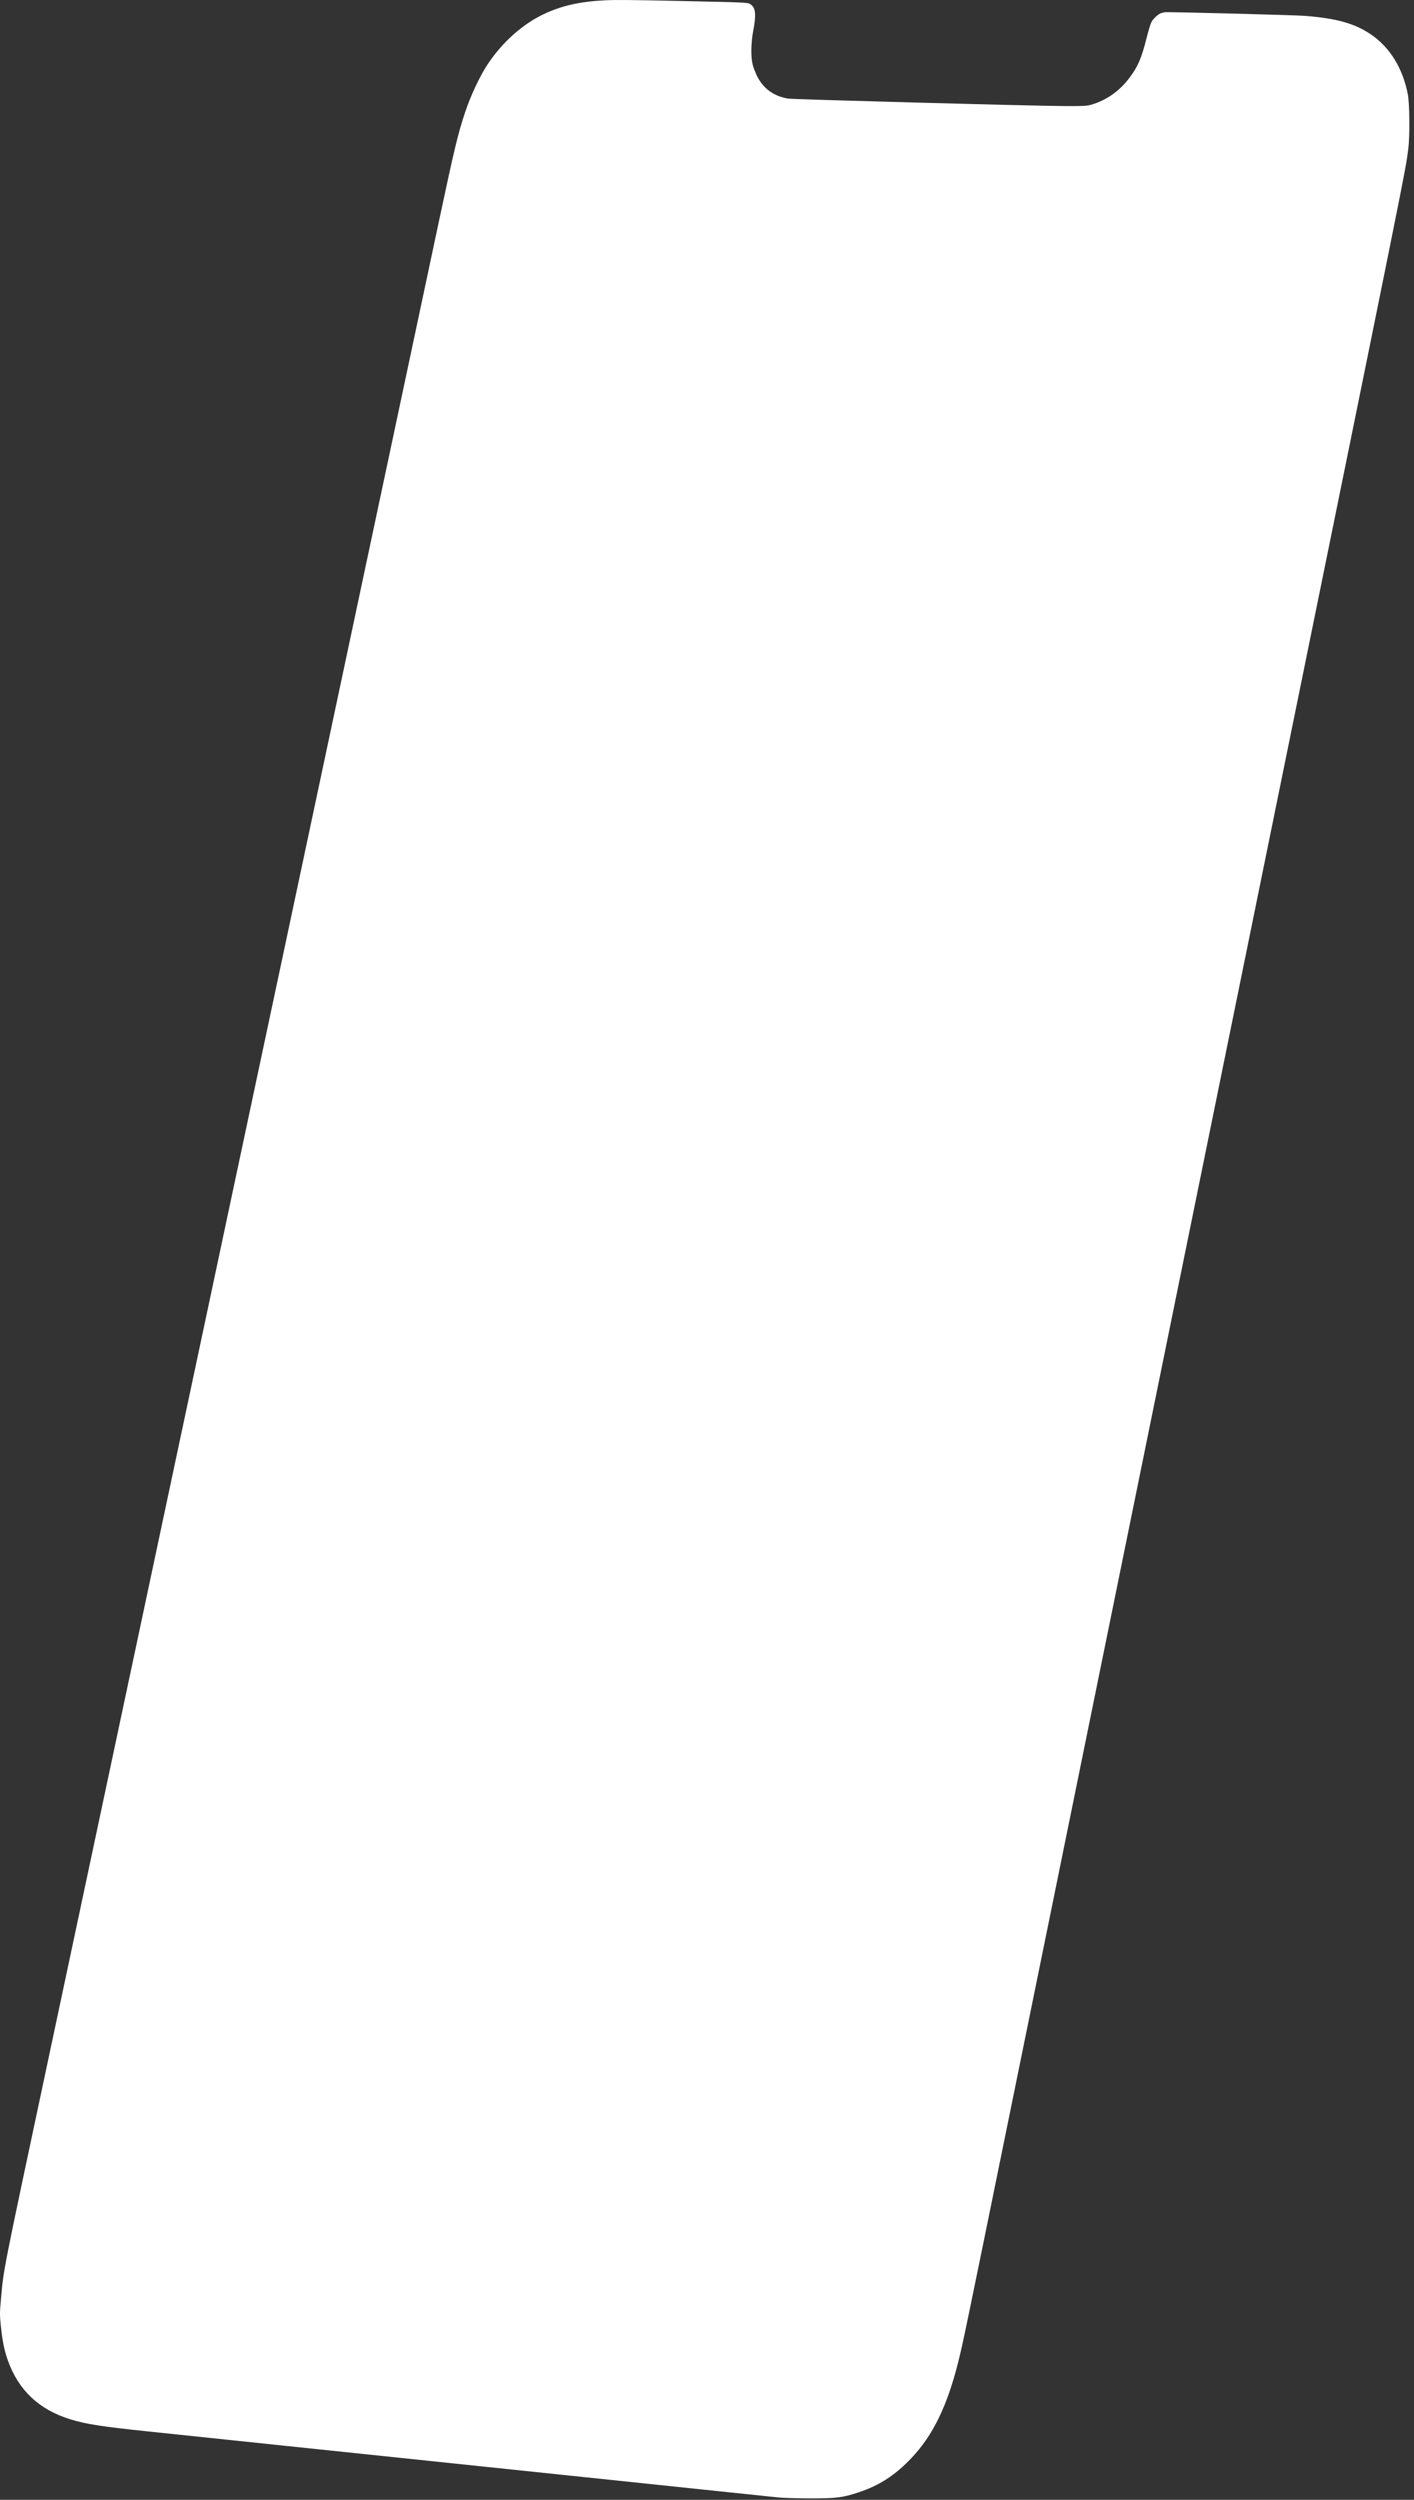 <svg preserveAspectRatio="none" width="210" height="371" viewBox="0 0 210 371" fill="none" xmlns="http://www.w3.org/2000/svg">
<rect x="0" y="0" width="210" height="371" fill="#333333" stroke="none"/>
<path d="M89.768 0.051C86.115 0.23 83.338 0.864 80.703 2.121C77.561 3.62 74.568 6.306 72.407 9.565C71.276 11.27 69.906 14.183 69.1 16.596C68.009 19.859 67.484 22.04 65.171 32.924C62.204 46.882 58.272 65.377 57.949 66.889C57.726 67.938 56.282 74.722 54.742 81.965C47.941 113.941 44.94 128.056 42.326 140.362C40.787 147.606 39.343 154.389 39.116 155.438C38.89 156.487 37.013 165.308 34.944 175.043C32.876 184.777 31 193.598 30.777 194.647C30.553 195.696 29.11 202.48 27.57 209.723C26.029 216.967 23.241 230.079 21.373 238.862C19.505 247.645 16.711 260.785 15.164 268.06C13.617 275.336 12.088 282.523 11.766 284.03C11.444 285.538 10.914 288.031 10.587 289.572C10.26 291.113 8.732 298.298 7.191 305.542C0.228 338.272 0.57 336.541 0.139 341.27C-0.046 343.307 -0.046 343.573 0.14 345.322C0.374 347.518 0.64 348.816 1.162 350.293C2.722 354.709 5.793 357.615 10.409 359.041C12.746 359.765 15.053 360.126 21.896 360.841C27.214 361.398 34.027 362.111 42.872 363.04C46.313 363.4 55.564 364.369 63.43 365.19C71.295 366.012 80.547 366.98 83.988 367.341C91.035 368.079 100.052 369.024 108.36 369.894C111.44 370.217 114.631 370.549 115.451 370.634C116.29 370.721 118.423 370.79 120.337 370.79C124.216 370.79 125.152 370.674 127.501 369.897C130.591 368.875 132.939 367.353 135.362 364.8C138.527 361.466 140.647 357.139 142.267 350.71C143.031 347.674 143.206 346.834 150.322 311.918C168.806 221.233 174.081 195.347 175.219 189.761C175.9 186.418 180.672 163.008 185.824 137.74C209.765 20.296 208.625 25.951 209.145 22.138C209.387 20.362 209.354 15.44 209.089 14.039C208.358 10.159 206.417 7.009 203.582 5.096C201.174 3.471 198.508 2.725 193.774 2.353C192.191 2.229 173.227 1.74 172.97 1.817C172.895 1.84 172.685 1.891 172.503 1.931C172.072 2.025 171.268 2.758 170.984 3.315C170.86 3.557 170.541 4.621 170.275 5.68C169.523 8.674 168.978 9.924 167.687 11.619C166.218 13.551 164.252 14.918 162.042 15.544C161.371 15.735 160.854 15.759 157.937 15.74C152.838 15.706 117.742 14.754 117.016 14.63C114.884 14.266 113.328 13.122 112.409 11.242C112.182 10.778 111.905 10.051 111.792 9.625C111.493 8.496 111.525 6.371 111.867 4.56C112.329 2.119 112.224 1.139 111.447 0.63C111.038 0.362 111.023 0.362 101.09 0.146C93.496 -0.018 91.529 -0.035 89.768 0.051Z" fill="white"/>
</svg>
